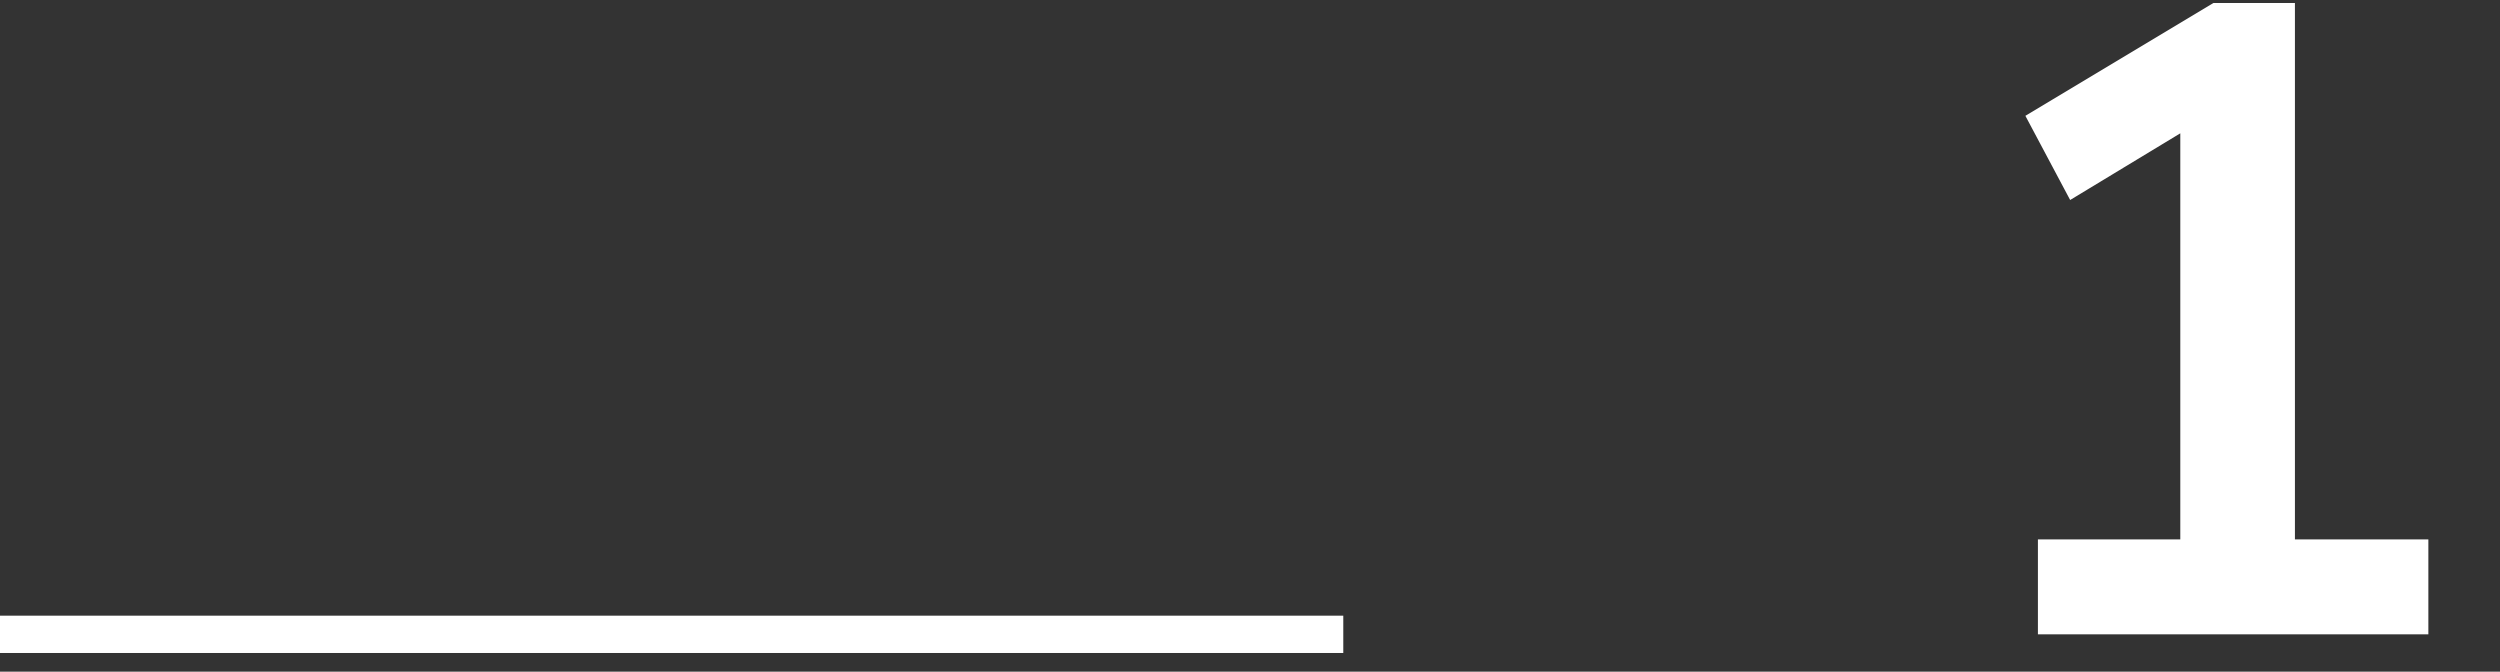 <svg width="67" height="18" viewBox="0 0 67 18" fill="none" xmlns="http://www.w3.org/2000/svg">
<rect x="0" y="0" width="67" height="18" fill="#333333" stroke="none"/>
<path d="M54.616 17V14.456H58.432V2.672H59.92L55.48 5.36L54.28 3.104L59.32 0.08H61.504V14.456H65.08V17H54.616Z" fill="white"/>
<path d="M0 17H36" stroke="white"/>
</svg>

